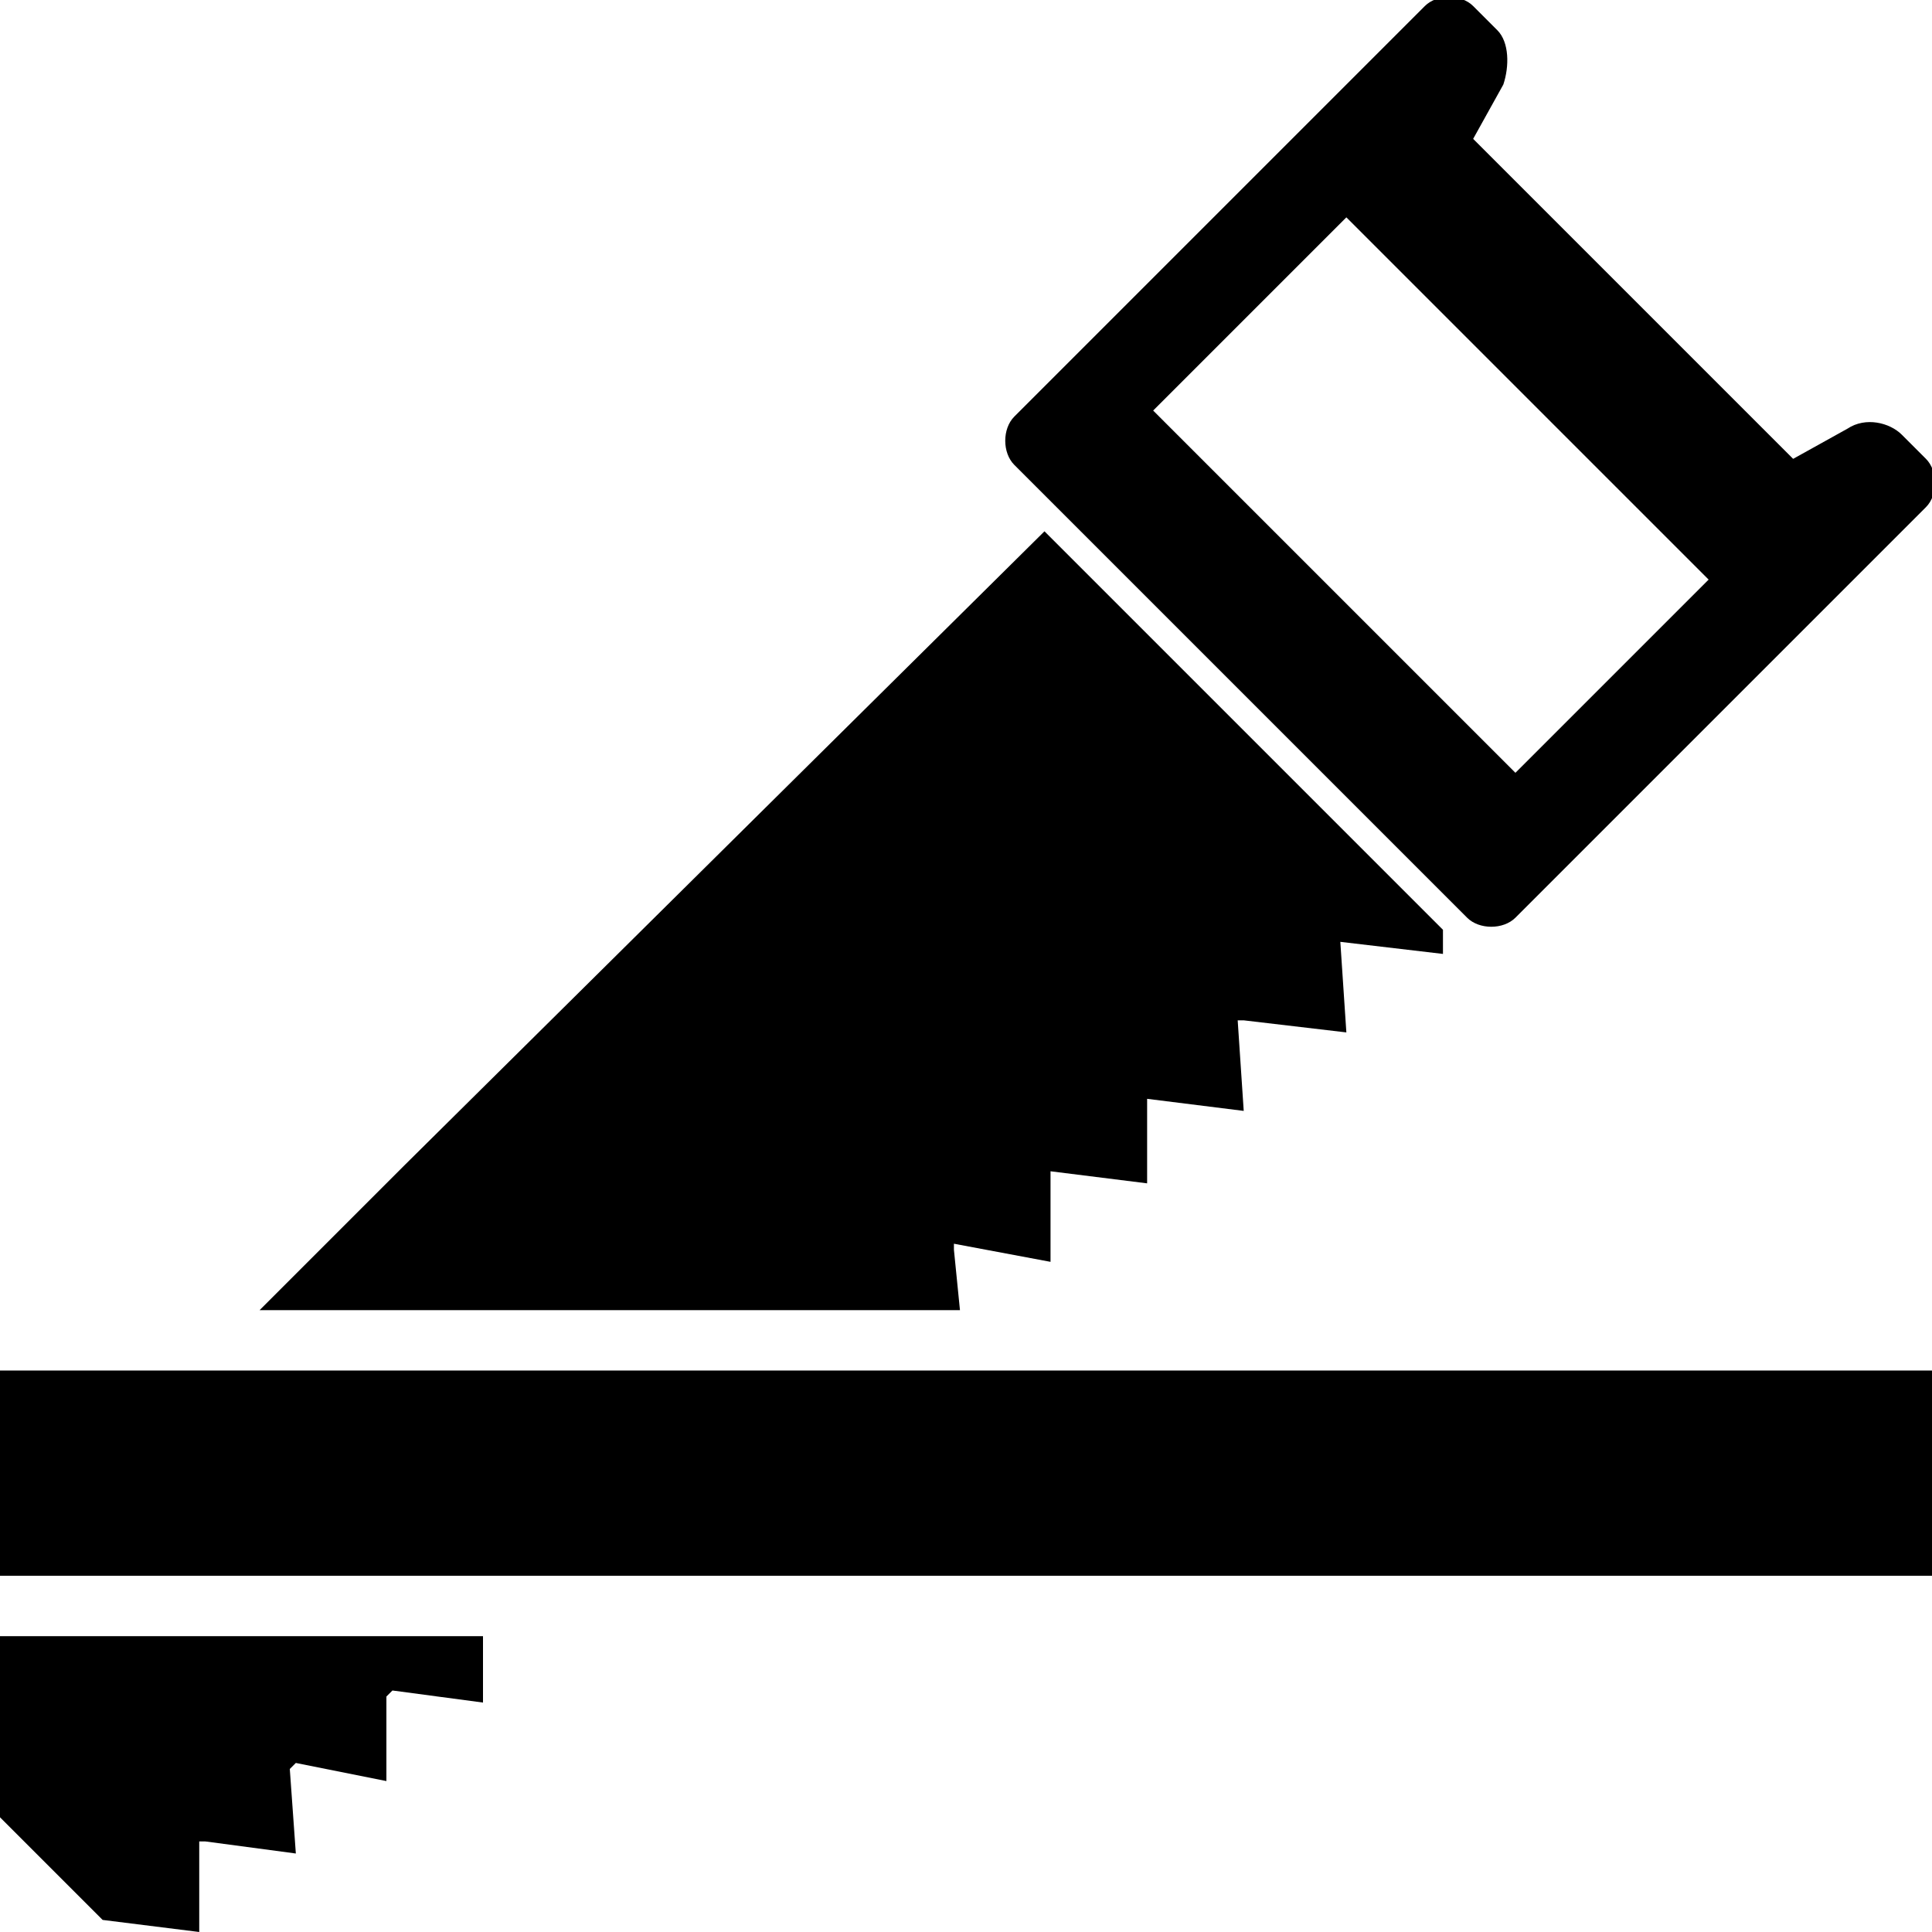 <svg id="li-sawing-wood" xmlns="http://www.w3.org/2000/svg" viewBox="0 0 32 32">
    <path d="M24.3 15.2c.2.2.6.2.8 0l5.8-5.8 1-1c.2-.2.2-.6 0-.8l-.4-.4c-.2-.2-.6-.3-.9-.1l-.9.5-5.3-5.3.5-.9c.1-.3.1-.7-.1-.9l-.4-.4c-.2-.2-.6-.2-.8 0l-.7.7-6.1 6.1c-.2.2-.2.6 0 .8l7.5 7.5zm-2-11.6l6 6-3.2 3.2-6-6 3.2-3.2zm0 13.5l-.1-1.5 1.7.2v-.4l-6.6-6.6L6.7 19.3l-2.4 2.4h11.6l-.1-1v-.1l1.6.3v-1.5l1.6.2v-1.4l1.6.2-.1-1.5h.1zM0 22.7h32v3.4H0zm8 5.5v-1.1H0v3l1.7 1.7 1.6.2v-1.5h.1l1.5.2-.1-1.4.1-.1 1.5.3v-1.4l.1-.1z"/>
</svg>
